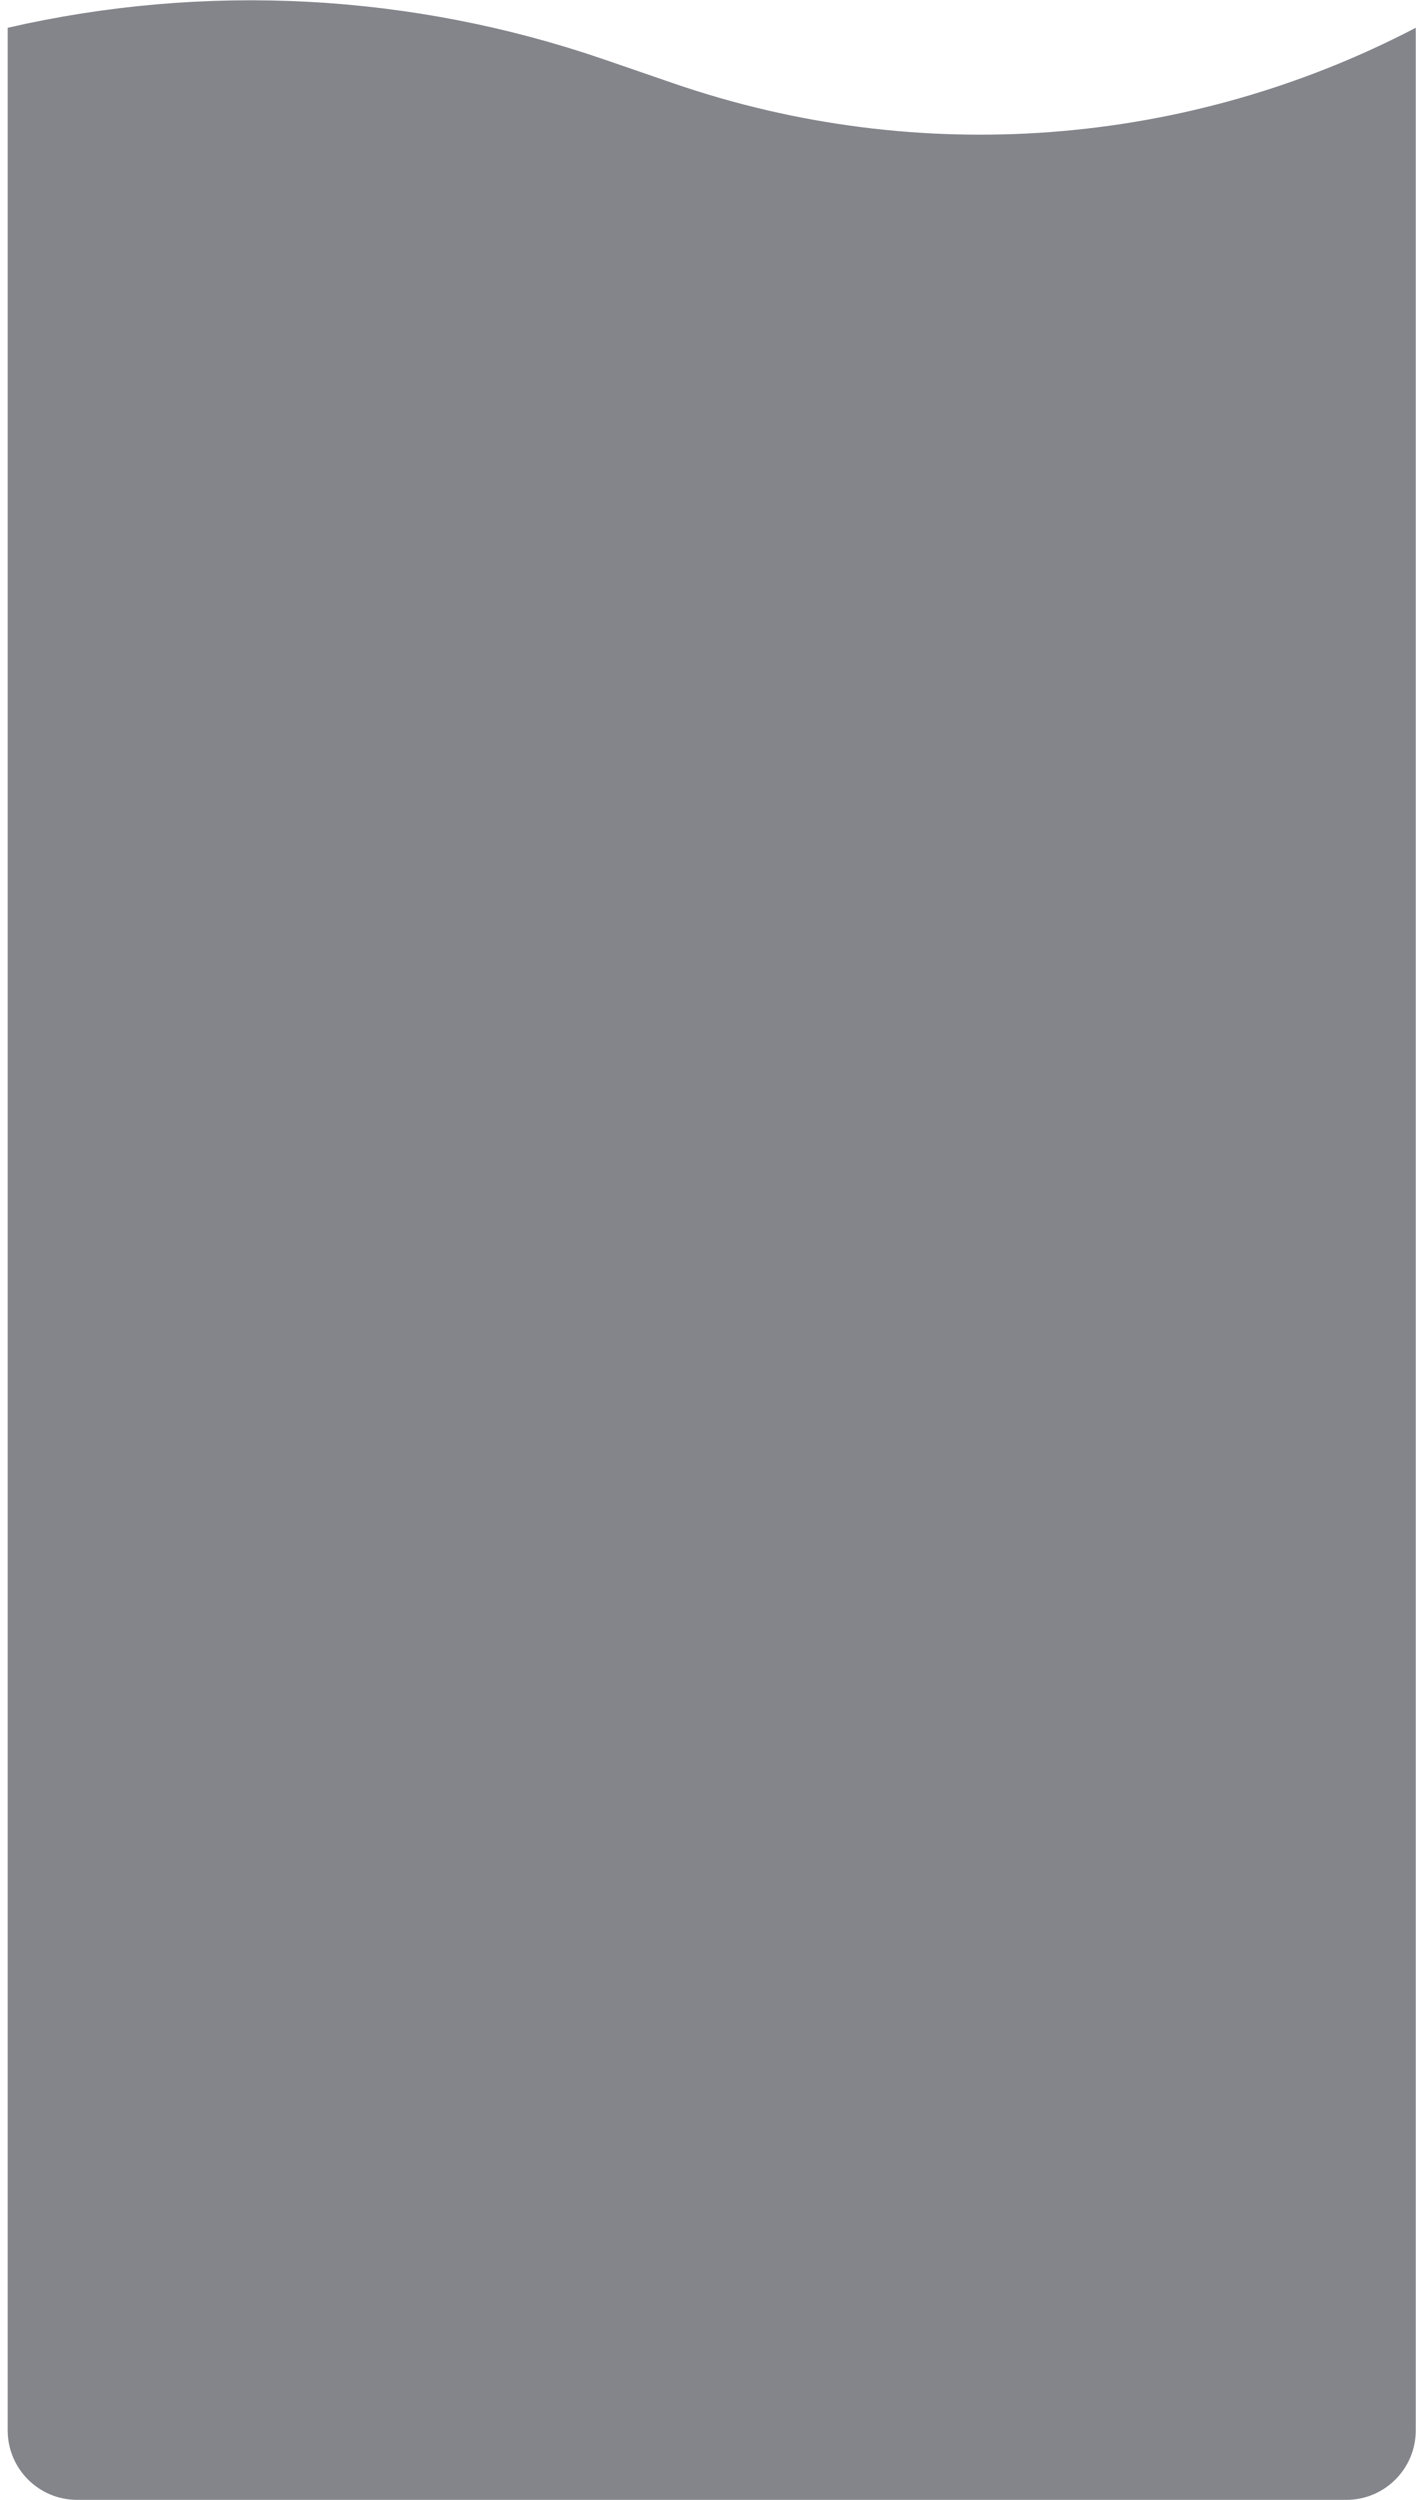 <svg width="102" height="180" viewBox="0 0 102 180" fill="none" xmlns="http://www.w3.org/2000/svg">
<path d="M0.554 2V2C14.806 -1.268 29.689 -0.478 43.516 4.28L48.53 6.006C66.142 12.067 85.471 10.618 101.982 2V2V175C101.982 177.761 99.744 180 96.982 180H5.554C2.792 180 0.554 177.761 0.554 175V2Z" fill="#080C18" fill-opacity="0.5"/>
</svg>
